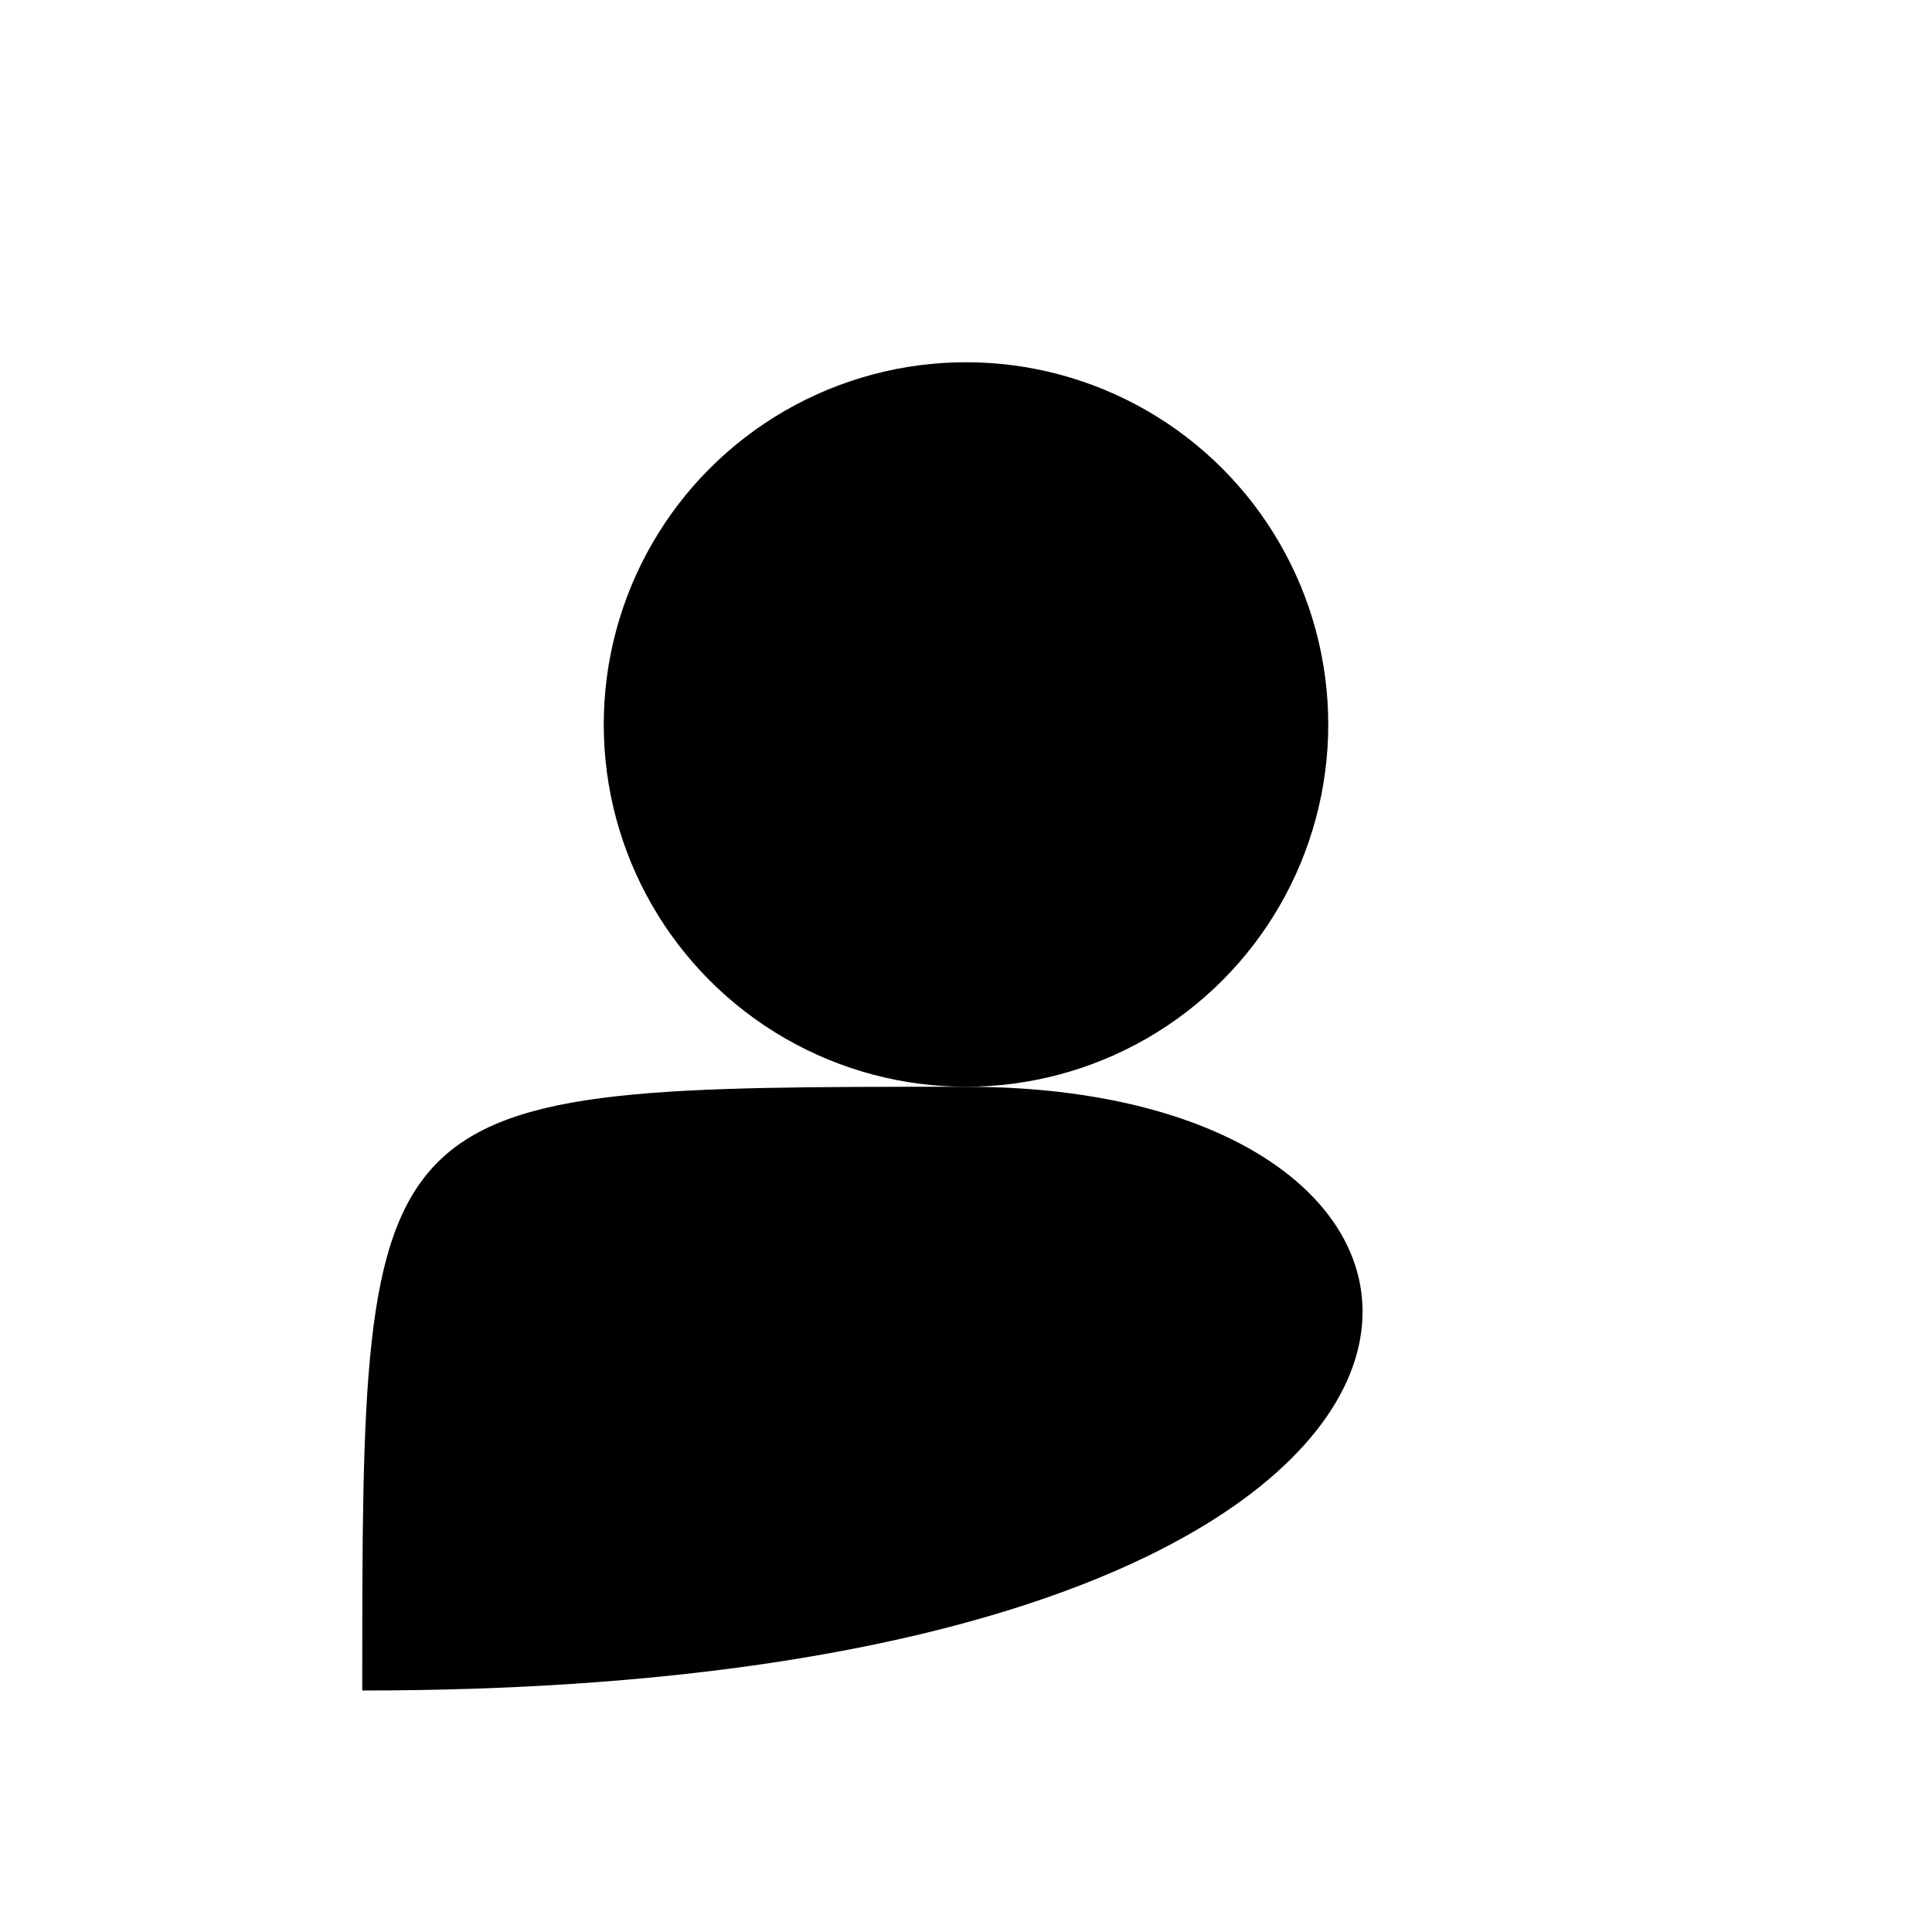 <svg width="32" height="32" viewBox="0 0 32 32" fill="none" xmlns="http://www.w3.org/2000/svg">
<circle cx="16" cy="12" r="6" fill="#000000"/>
<path d="M6 28C26 28 26 18 16 18C6 18 6 18 6 28Z" fill="#000000"/>
</svg>
